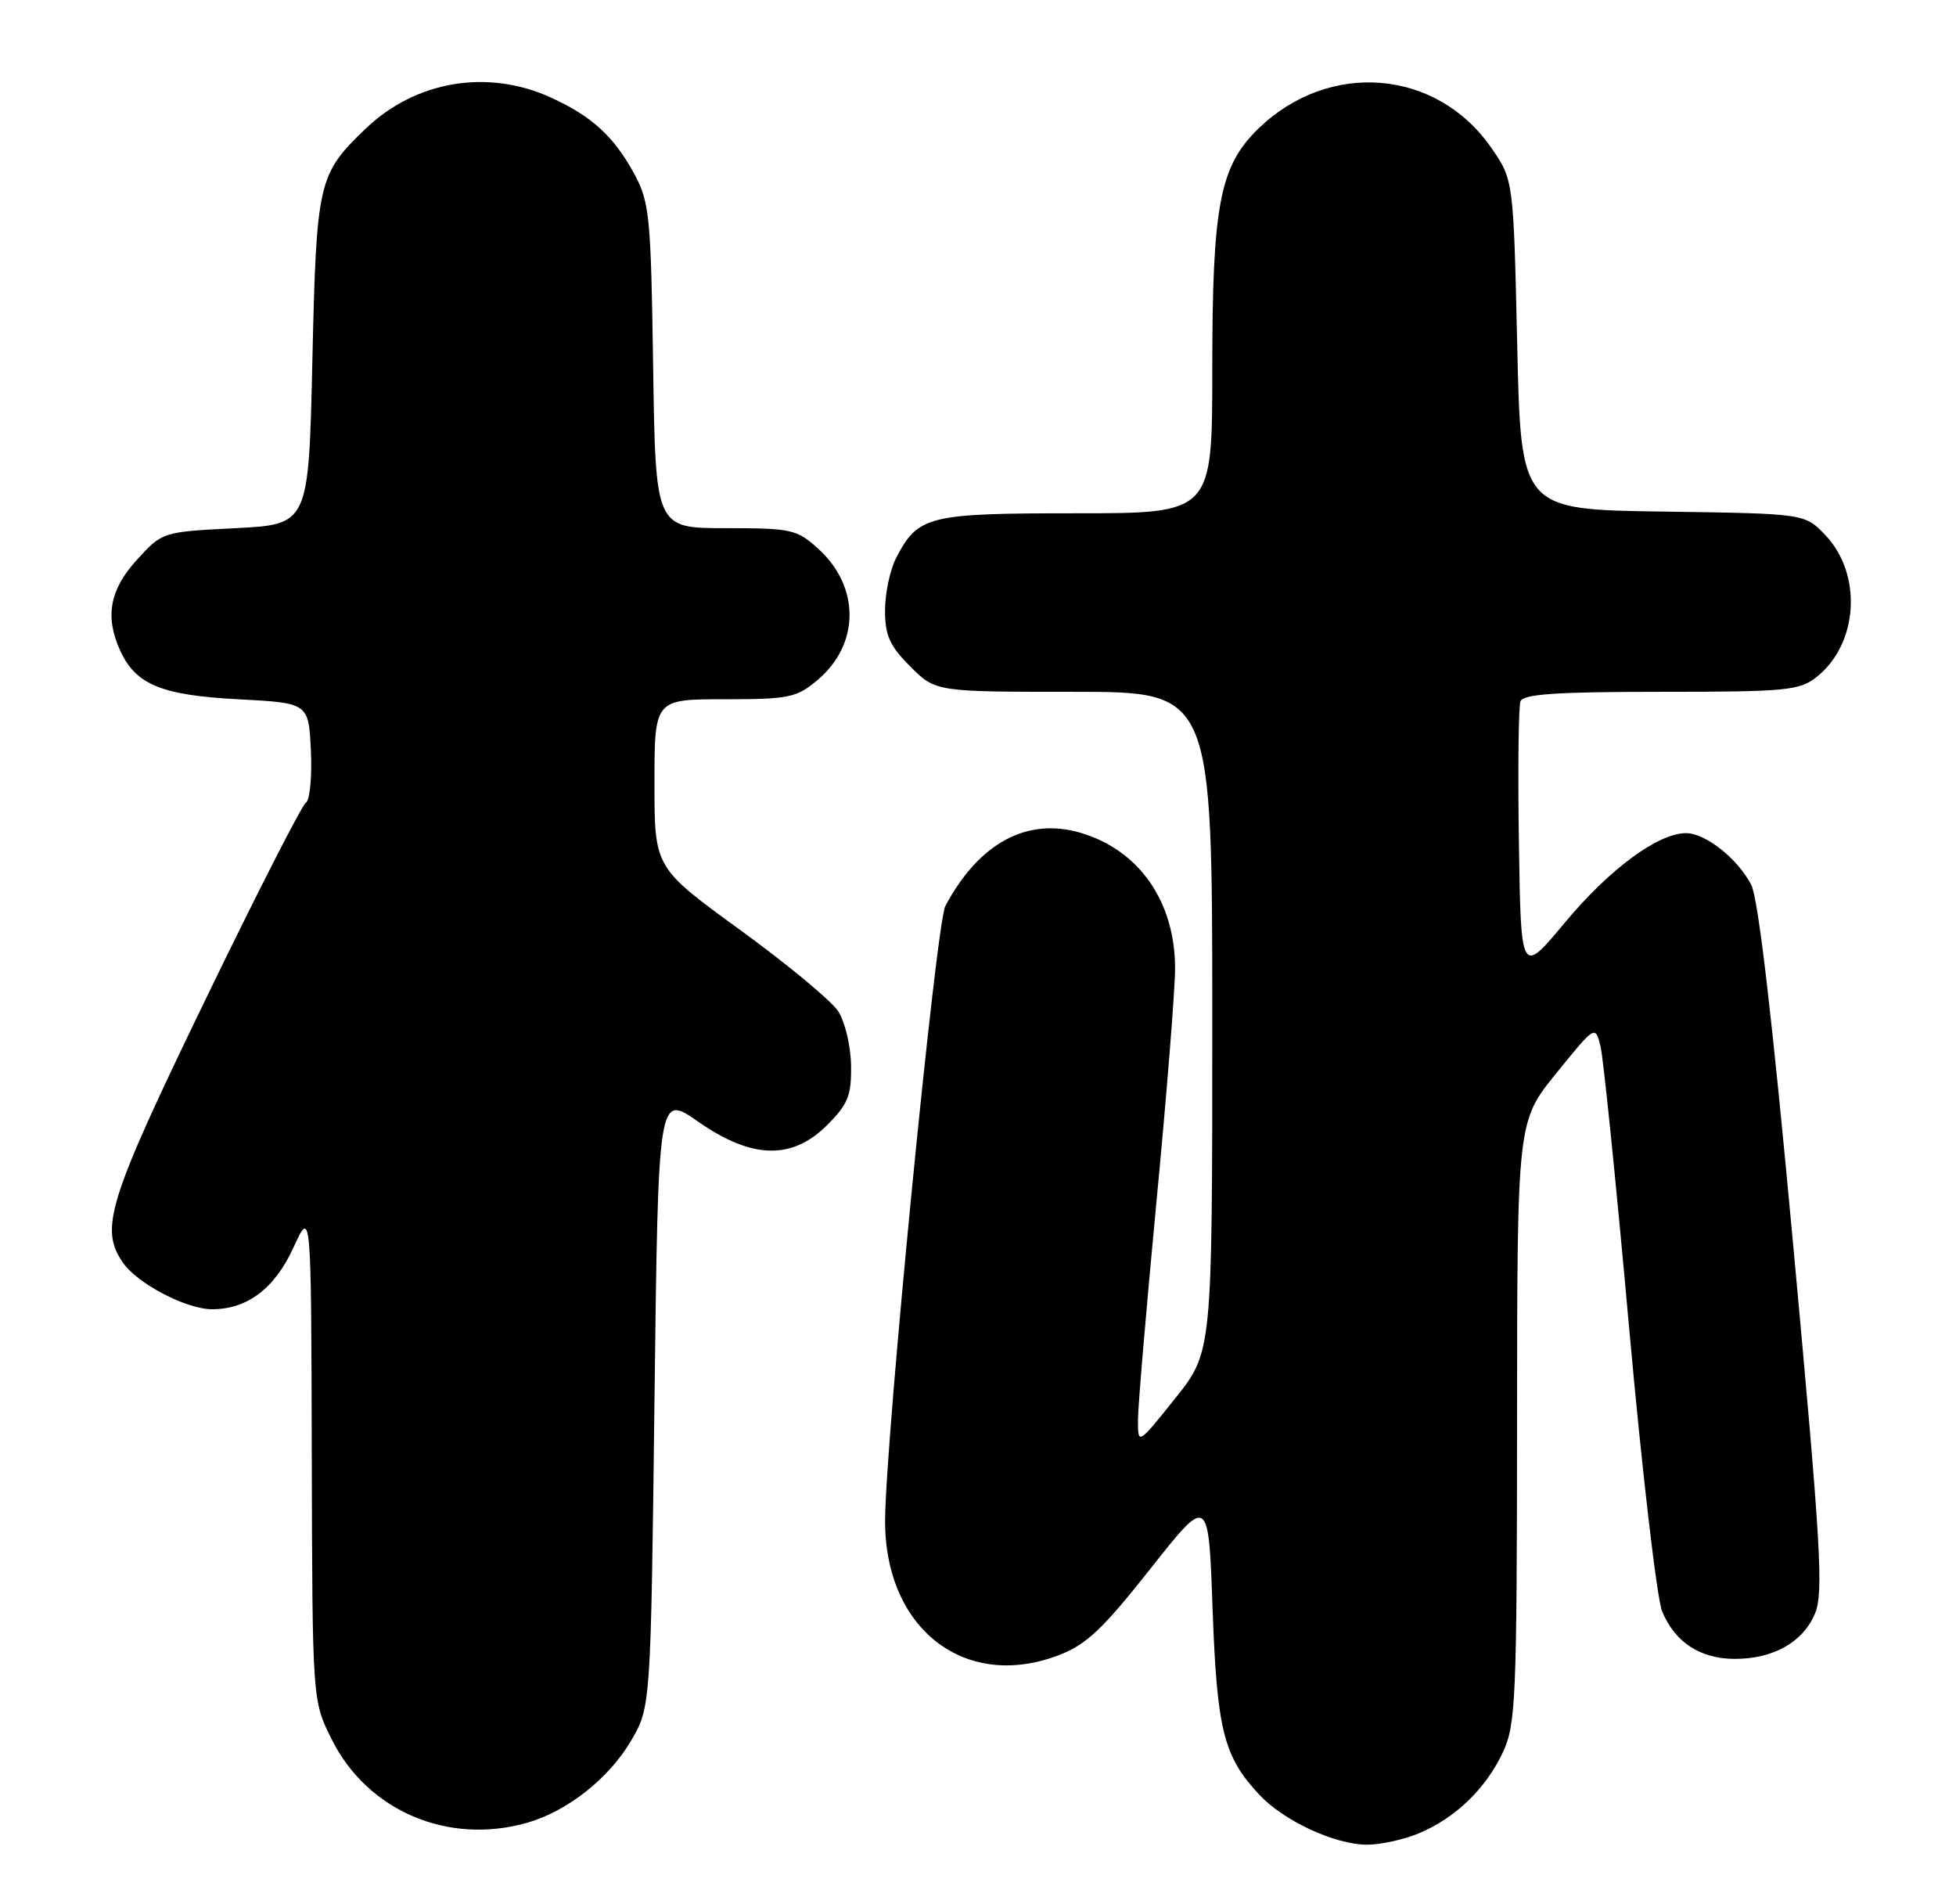 <?xml version="1.0" encoding="UTF-8" standalone="no"?>
<!DOCTYPE svg PUBLIC "-//W3C//DTD SVG 1.1//EN" "http://www.w3.org/Graphics/SVG/1.1/DTD/svg11.dtd" >
<svg xmlns="http://www.w3.org/2000/svg" xmlns:xlink="http://www.w3.org/1999/xlink" version="1.1" viewBox="0 0 263 256">
 <g >
 <path fill="currentColor"
d=" M 190.78 246.45 C 195.71 244.39 199.83 240.40 202.10 235.50 C 203.81 231.82 203.96 228.29 203.98 191.13 C 204.00 150.76 204.00 150.76 209.25 144.28 C 214.50 137.81 214.50 137.81 215.20 140.65 C 215.59 142.22 217.32 159.25 219.05 178.50 C 220.78 197.75 222.78 214.90 223.49 216.62 C 225.22 220.78 228.62 223.00 233.27 223.00 C 238.47 223.00 242.45 220.74 244.05 216.88 C 245.21 214.08 244.83 207.67 241.14 167.69 C 238.33 137.21 236.42 120.78 235.47 118.95 C 233.65 115.43 229.33 112.00 226.70 112.00 C 222.95 112.00 216.41 116.82 210.44 123.99 C 204.50 131.12 204.50 131.12 204.23 113.34 C 204.08 103.57 204.17 94.99 204.44 94.28 C 204.82 93.30 209.28 93.00 223.33 93.00 C 240.11 93.00 241.95 92.83 244.23 91.03 C 249.88 86.59 250.46 77.18 245.41 71.91 C 242.67 69.04 242.67 69.04 223.58 68.77 C 204.50 68.50 204.50 68.50 204.00 46.33 C 203.50 24.17 203.50 24.17 200.49 19.83 C 193.14 9.27 178.72 8.08 169.22 17.27 C 164.00 22.33 163.00 27.52 163.00 49.68 C 163.00 69.00 163.00 69.00 144.72 69.00 C 124.74 69.00 123.44 69.32 120.49 75.01 C 119.67 76.60 119.00 79.77 119.00 82.05 C 119.00 85.44 119.63 86.83 122.40 89.60 C 125.80 93.00 125.80 93.00 144.40 93.00 C 163.00 93.00 163.00 93.00 163.00 137.37 C 163.00 181.75 163.00 181.75 158.00 188.00 C 153.00 194.25 153.00 194.25 153.01 190.88 C 153.01 189.02 154.14 175.80 155.50 161.50 C 156.87 147.20 157.99 133.12 158.00 130.21 C 158.00 121.20 153.18 114.28 145.28 111.95 C 138.09 109.83 131.61 113.34 127.11 121.79 C 125.86 124.14 119.04 193.75 119.01 204.43 C 118.98 218.97 129.75 227.32 142.34 222.51 C 146.07 221.09 148.25 219.02 154.68 210.89 C 162.50 200.99 162.50 200.99 163.04 216.25 C 163.63 232.59 164.52 236.15 169.36 241.30 C 172.65 244.79 179.46 247.95 183.78 247.98 C 185.59 247.99 188.74 247.30 190.78 246.45 Z  M 70.92 245.02 C 76.26 243.49 81.88 239.06 84.81 234.07 C 87.50 229.50 87.50 229.50 88.00 188.27 C 88.50 147.04 88.50 147.04 93.85 150.77 C 101.10 155.83 106.49 155.97 111.23 151.23 C 114.03 148.42 114.49 147.28 114.43 143.22 C 114.39 140.58 113.62 137.35 112.69 135.92 C 111.76 134.51 105.83 129.60 99.50 125.00 C 88.00 116.64 88.00 116.64 88.00 105.32 C 88.00 94.00 88.00 94.00 97.42 94.00 C 106.10 94.00 107.09 93.79 109.92 91.42 C 115.63 86.61 115.67 78.88 110.00 73.75 C 107.14 71.16 106.42 71.00 97.55 71.00 C 88.14 71.00 88.14 71.00 87.82 49.25 C 87.53 29.24 87.33 27.18 85.35 23.50 C 82.58 18.36 79.60 15.62 74.00 13.08 C 65.51 9.24 55.87 10.87 49.16 17.30 C 42.76 23.45 42.55 24.35 42.00 48.50 C 41.50 70.50 41.50 70.50 31.67 71.00 C 21.84 71.50 21.84 71.50 18.42 75.24 C 14.76 79.24 14.08 82.88 16.15 87.44 C 18.24 92.03 21.70 93.46 32.00 94.00 C 41.50 94.50 41.50 94.50 41.80 100.91 C 41.97 104.43 41.66 107.59 41.12 107.92 C 40.58 108.26 34.48 120.21 27.57 134.49 C 14.48 161.53 13.34 165.19 16.57 169.79 C 18.53 172.59 25.08 176.00 28.51 176.00 C 33.26 176.00 36.94 173.21 39.46 167.70 C 41.84 162.50 41.84 162.50 41.92 195.55 C 42.00 228.61 42.00 228.61 44.59 233.80 C 49.40 243.45 60.26 248.08 70.92 245.02 Z "/>
</g>
</svg>